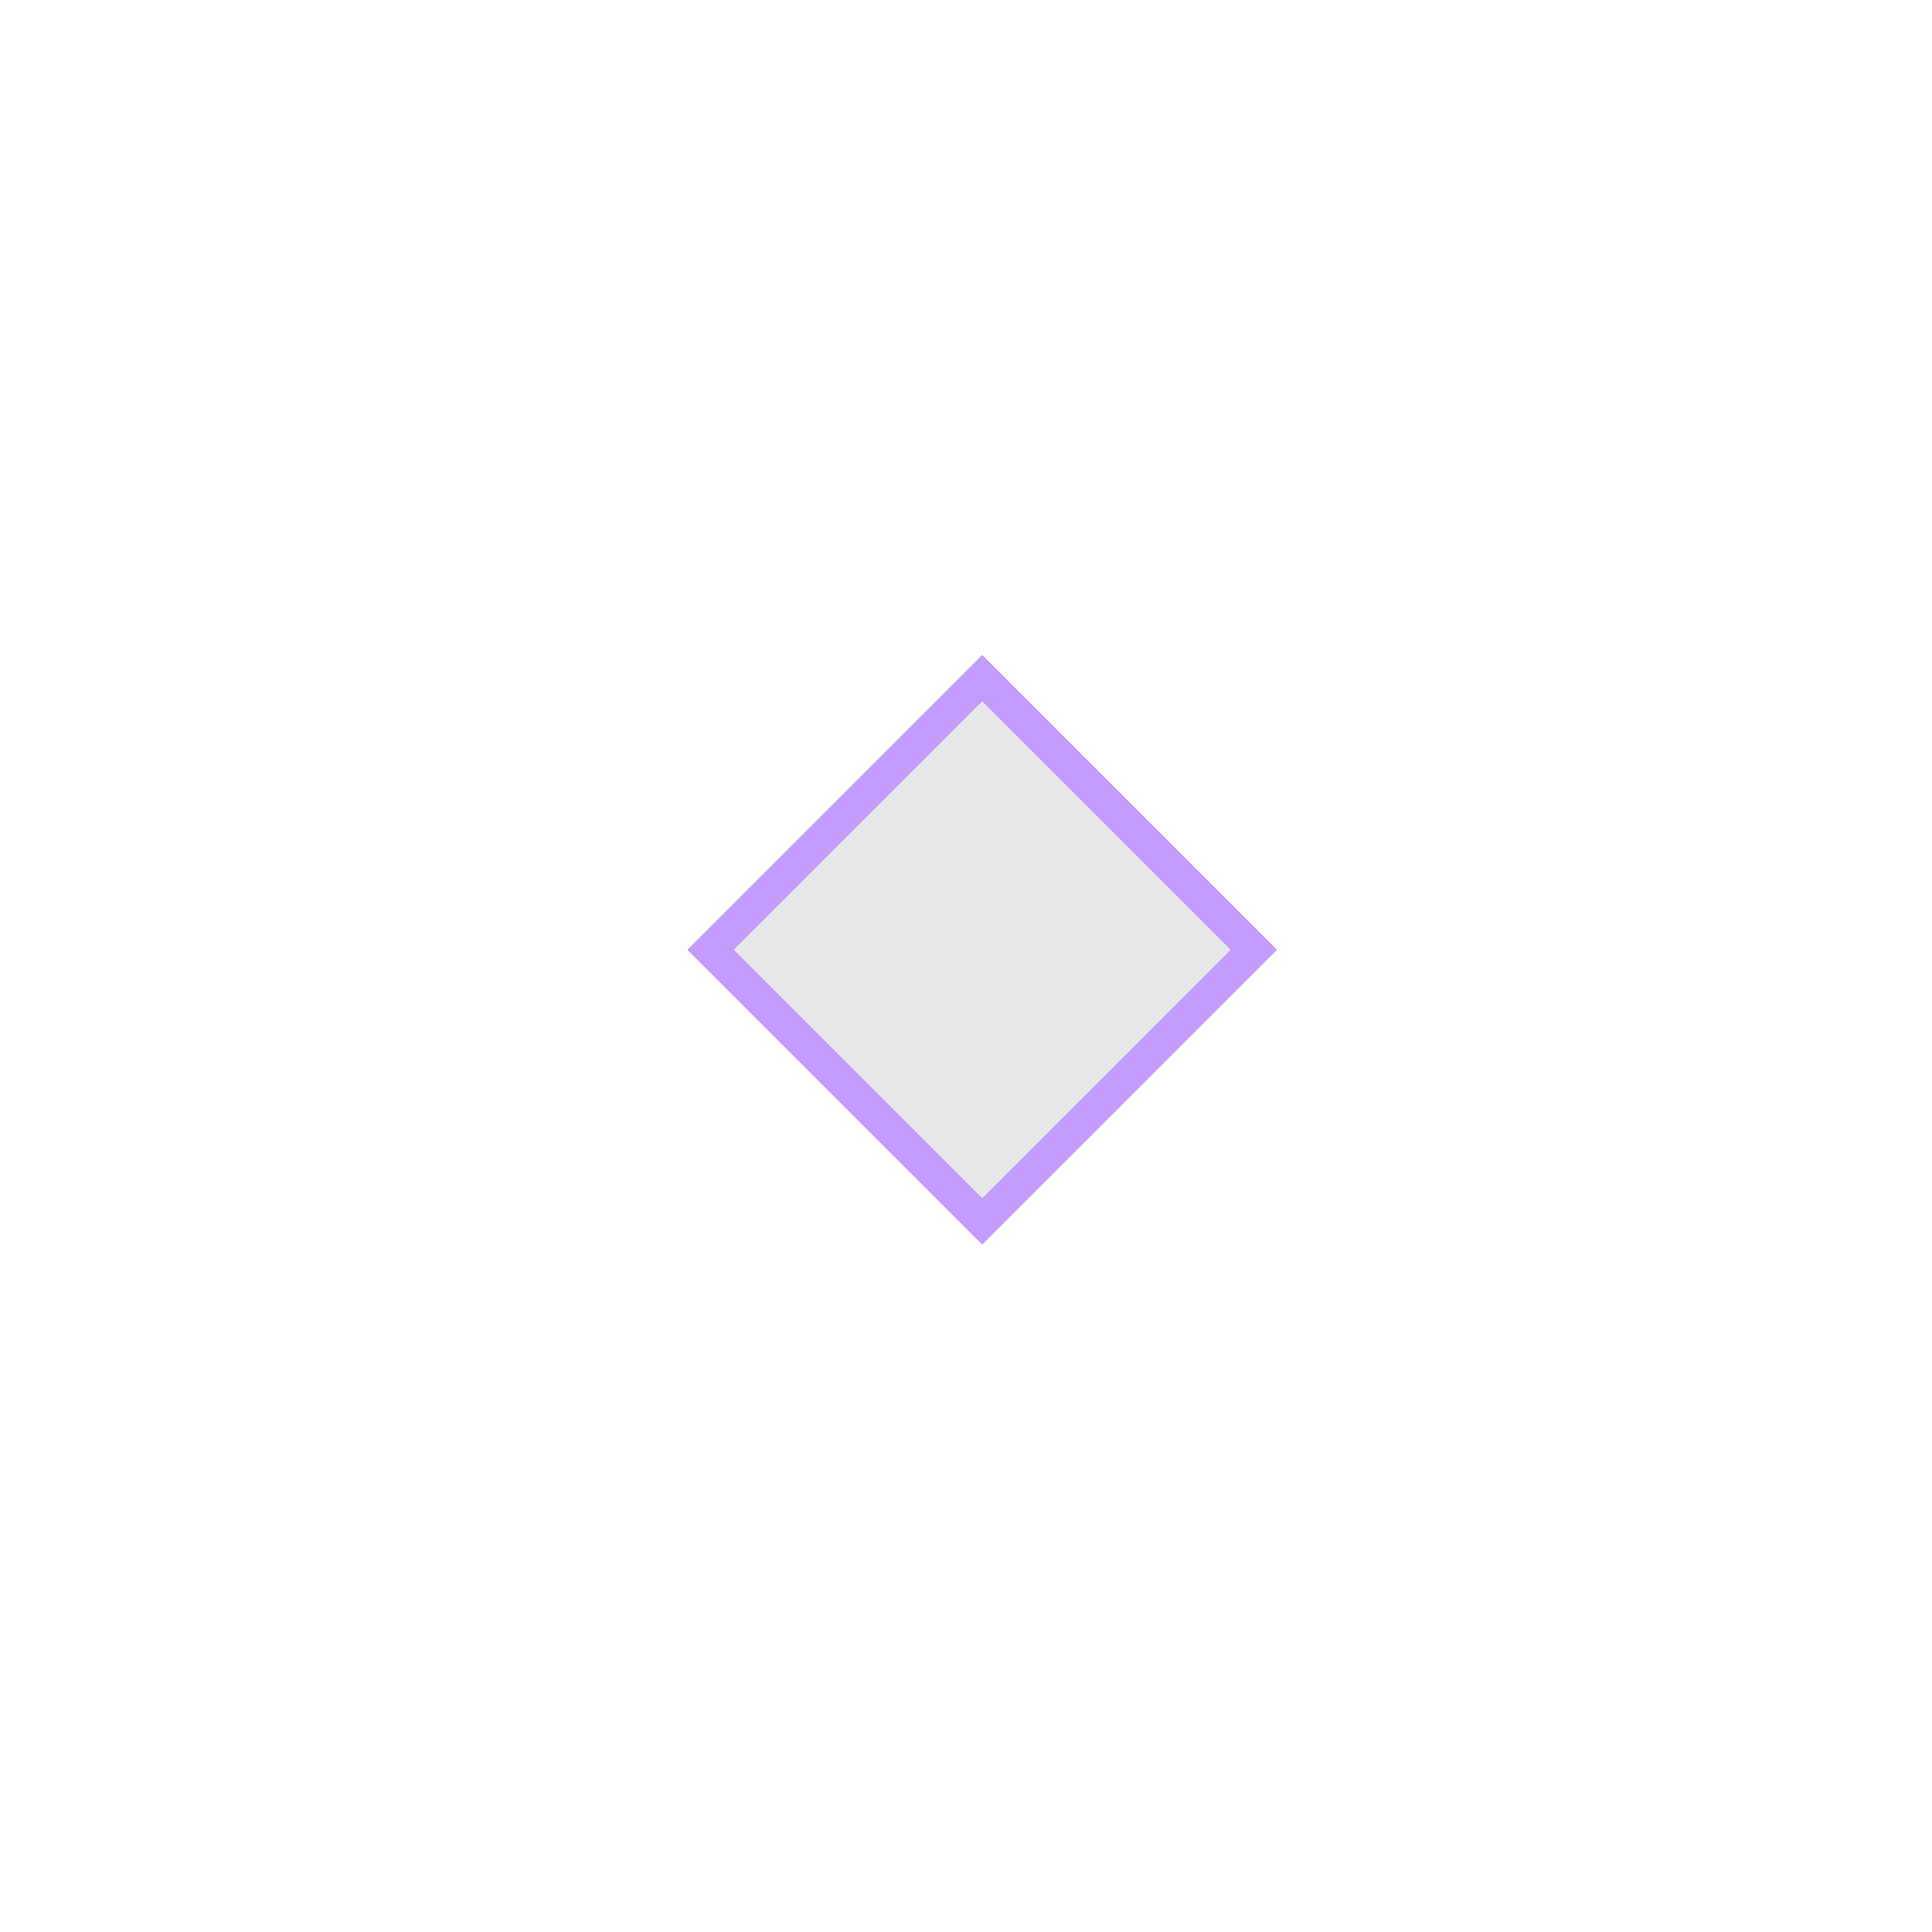 <svg width="59" height="59" viewBox="0 0 59 59" fill="none" xmlns="http://www.w3.org/2000/svg">
<g filter="url(#filter0_d_1842_601)">
<rect x="29.994" y="20.008" width="12.724" height="12.724" transform="rotate(45 29.994 20.008)" fill="#101C2B" fill-opacity="0.1" shape-rendering="crispEdges"/>
<rect x="29.994" y="20.715" width="11.724" height="11.724" transform="rotate(45 29.994 20.715)" stroke="#C49BFF" shape-rendering="crispEdges"/>
</g>
<defs>
<filter id="filter0_d_1842_601" x="0.996" y="0.008" width="57.995" height="57.995" filterUnits="userSpaceOnUse" color-interpolation-filters="sRGB">
<feFlood flood-opacity="0" result="BackgroundImageFix"/>
<feColorMatrix in="SourceAlpha" type="matrix" values="0 0 0 0 0 0 0 0 0 0 0 0 0 0 0 0 0 0 127 0" result="hardAlpha"/>
<feOffset/>
<feGaussianBlur stdDeviation="10"/>
<feComposite in2="hardAlpha" operator="out"/>
<feColorMatrix type="matrix" values="0 0 0 0 0.737 0 0 0 0 0.308 0 0 0 0 1 0 0 0 0.7 0"/>
<feBlend mode="normal" in2="BackgroundImageFix" result="effect1_dropShadow_1842_601"/>
<feBlend mode="normal" in="SourceGraphic" in2="effect1_dropShadow_1842_601" result="shape"/>
</filter>
</defs>
</svg>
